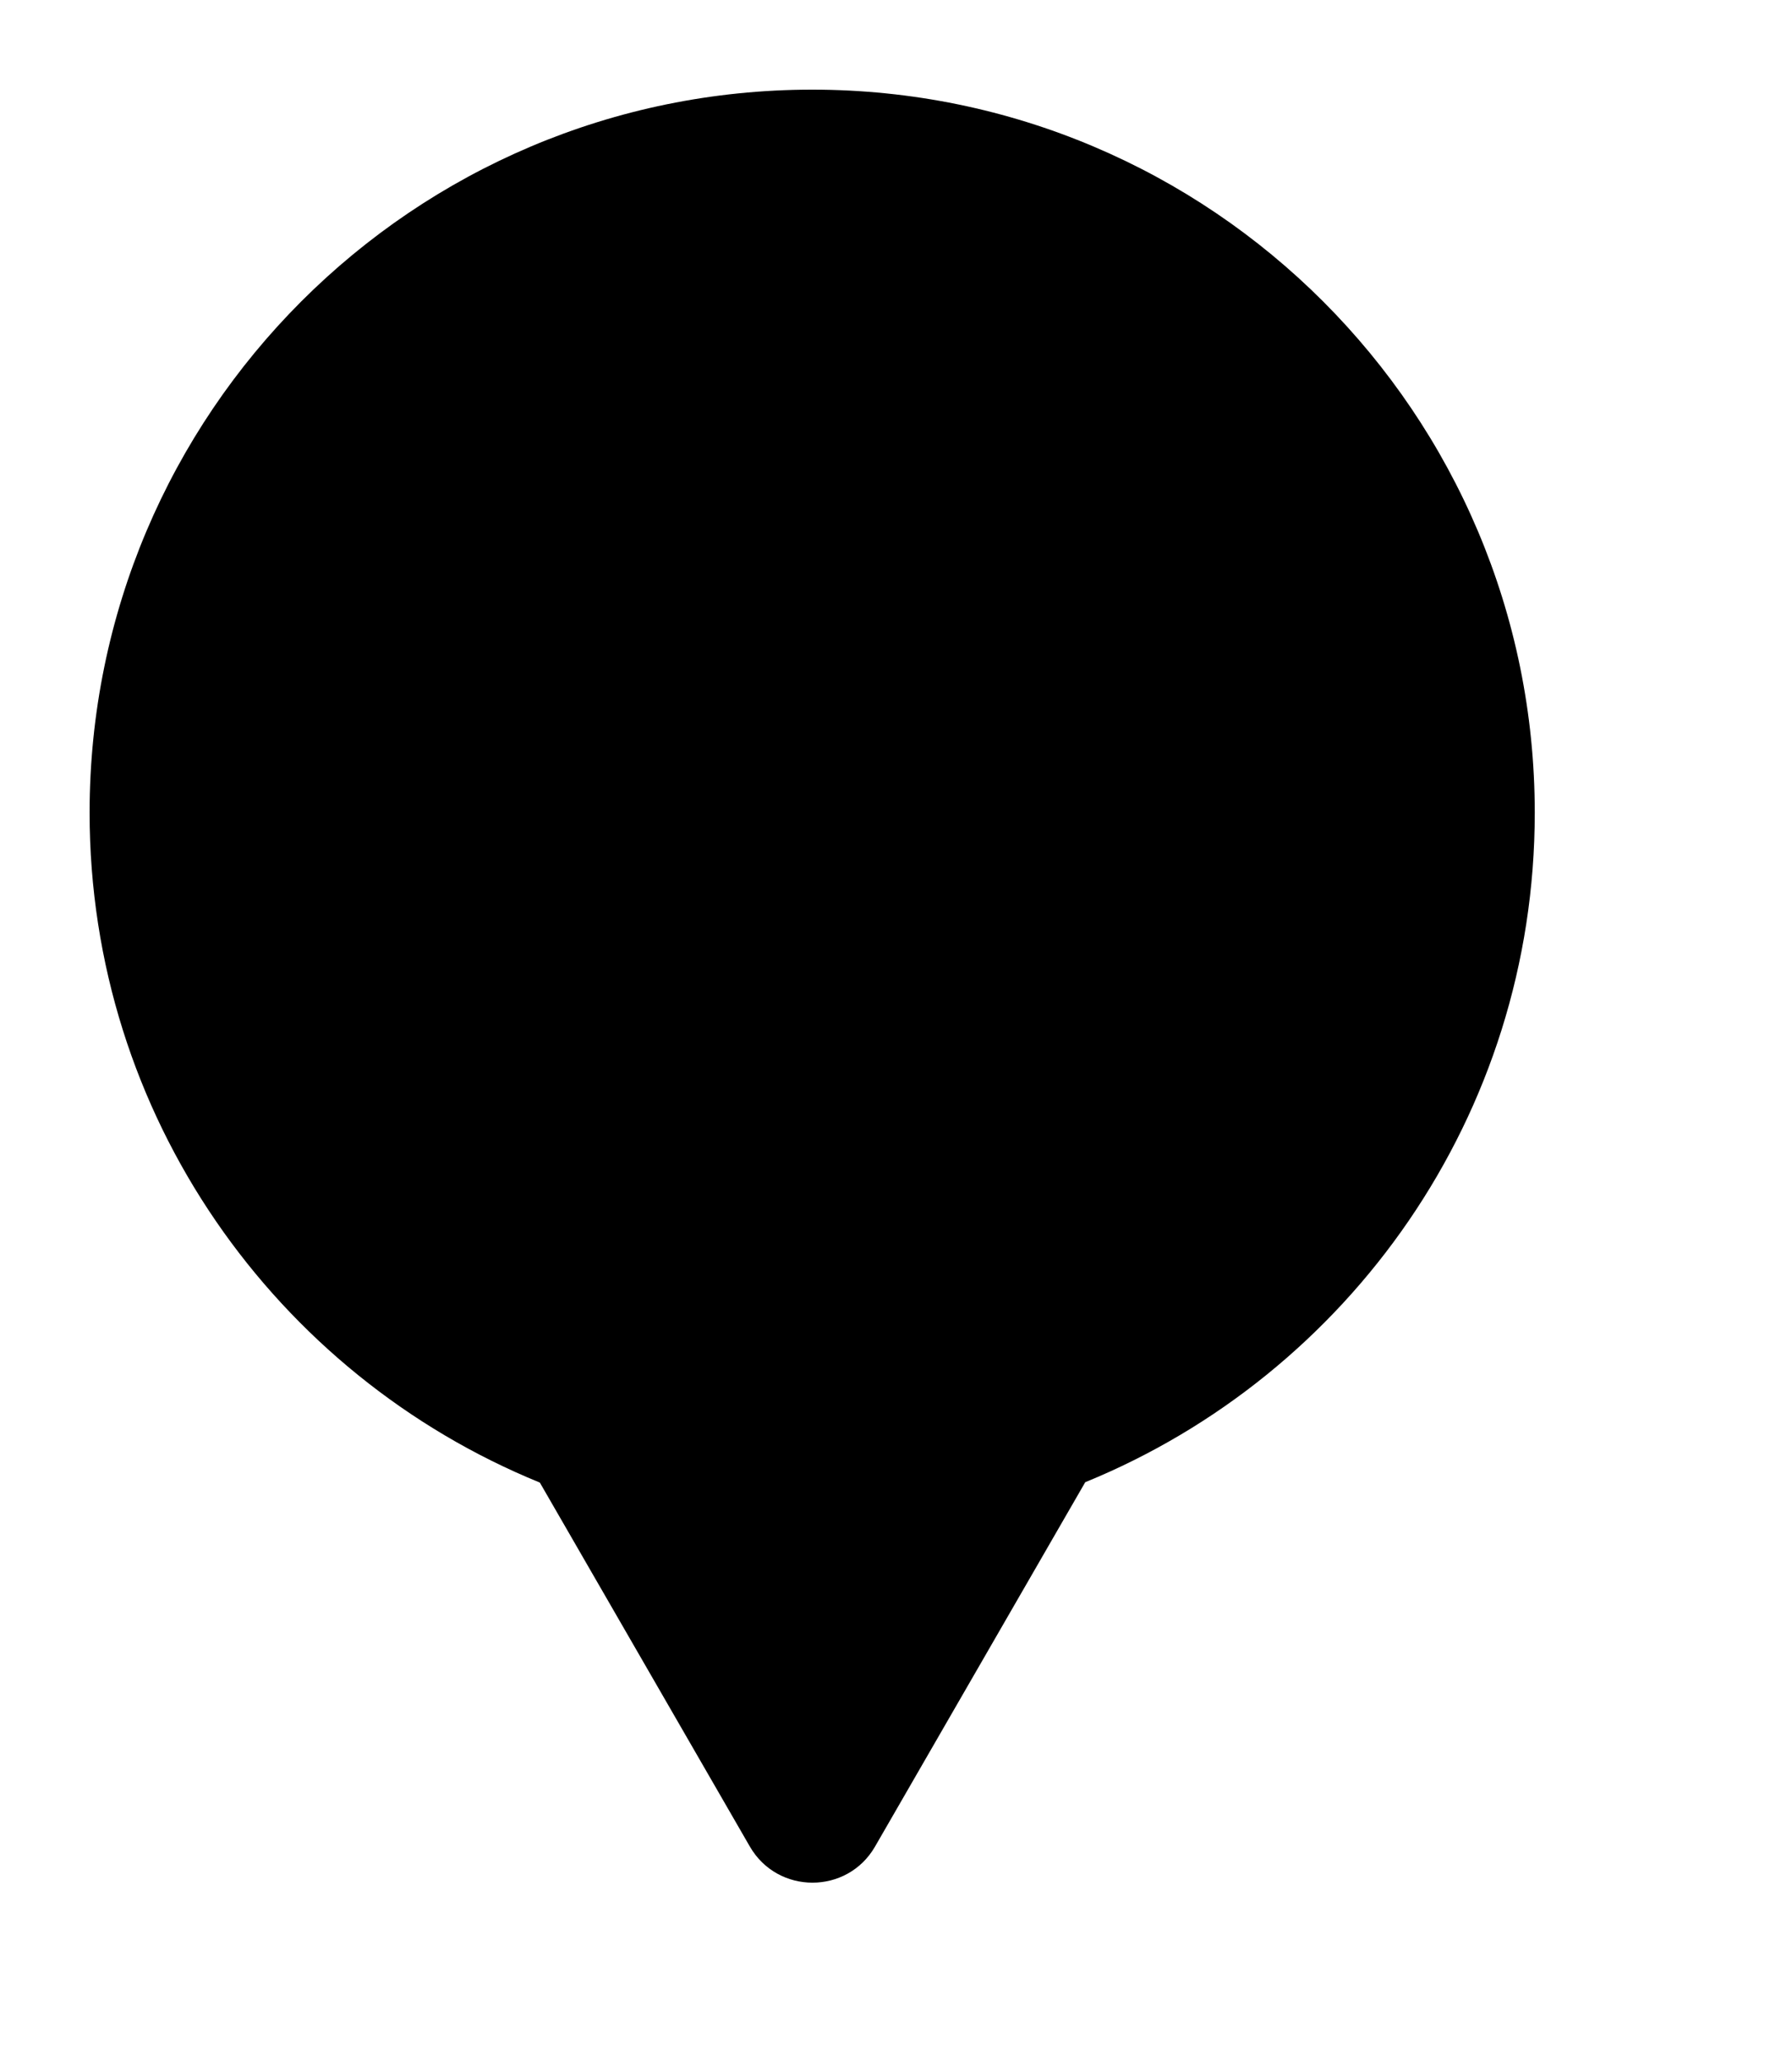 <svg xmlns="http://www.w3.org/2000/svg" viewBox="0 0 20 23" height="23" width="20"><title>driving_license.svg</title><rect fill="none" x="0" y="0" width="20" height="23"></rect><path fill="#000" transform="translate(1 1)" d="M11.112 15.533C14.055 14.331 16.129 11.44 16.129 8.065C16.129 3.611 12.518 0 8.065 0C3.611 0 0 3.611 0 8.065C0 11.443 2.078 14.336 5.025 15.537L7.369 19.597C7.68 20.134 8.456 20.134 8.766 19.597L11.112 15.533ZM11.333 4H4.667C4.317 4 4 4.369 4 4.778V10.222C4 10.631 4.317 11 4.667 11H11.333C11.683 11 12 10.631 12 10.222V4.778C12 4.369 11.683 4 11.333 4ZM8.667 5.556V5.167H11.333V5.556H8.667ZM8.667 6.333V5.944H11.333V6.333H8.667ZM8.667 7.111V6.722H11V7.111H8.667ZM4.667 9.444C4.667 8.667 6 8.243 6.667 8.243C7.333 8.243 8.667 8.667 8.667 9.444V9.833H4.667V9.444ZM5.96 5.508C6.147 5.29 6.401 5.167 6.667 5.167C6.932 5.167 7.186 5.29 7.374 5.508C7.561 5.727 7.667 6.024 7.667 6.333C7.667 6.643 7.561 6.939 7.374 7.158C7.186 7.377 6.932 7.5 6.667 7.5C6.401 7.5 6.147 7.377 5.96 7.158C5.772 6.939 5.667 6.643 5.667 6.333C5.667 6.024 5.772 5.727 5.96 5.508Z"></path></svg>